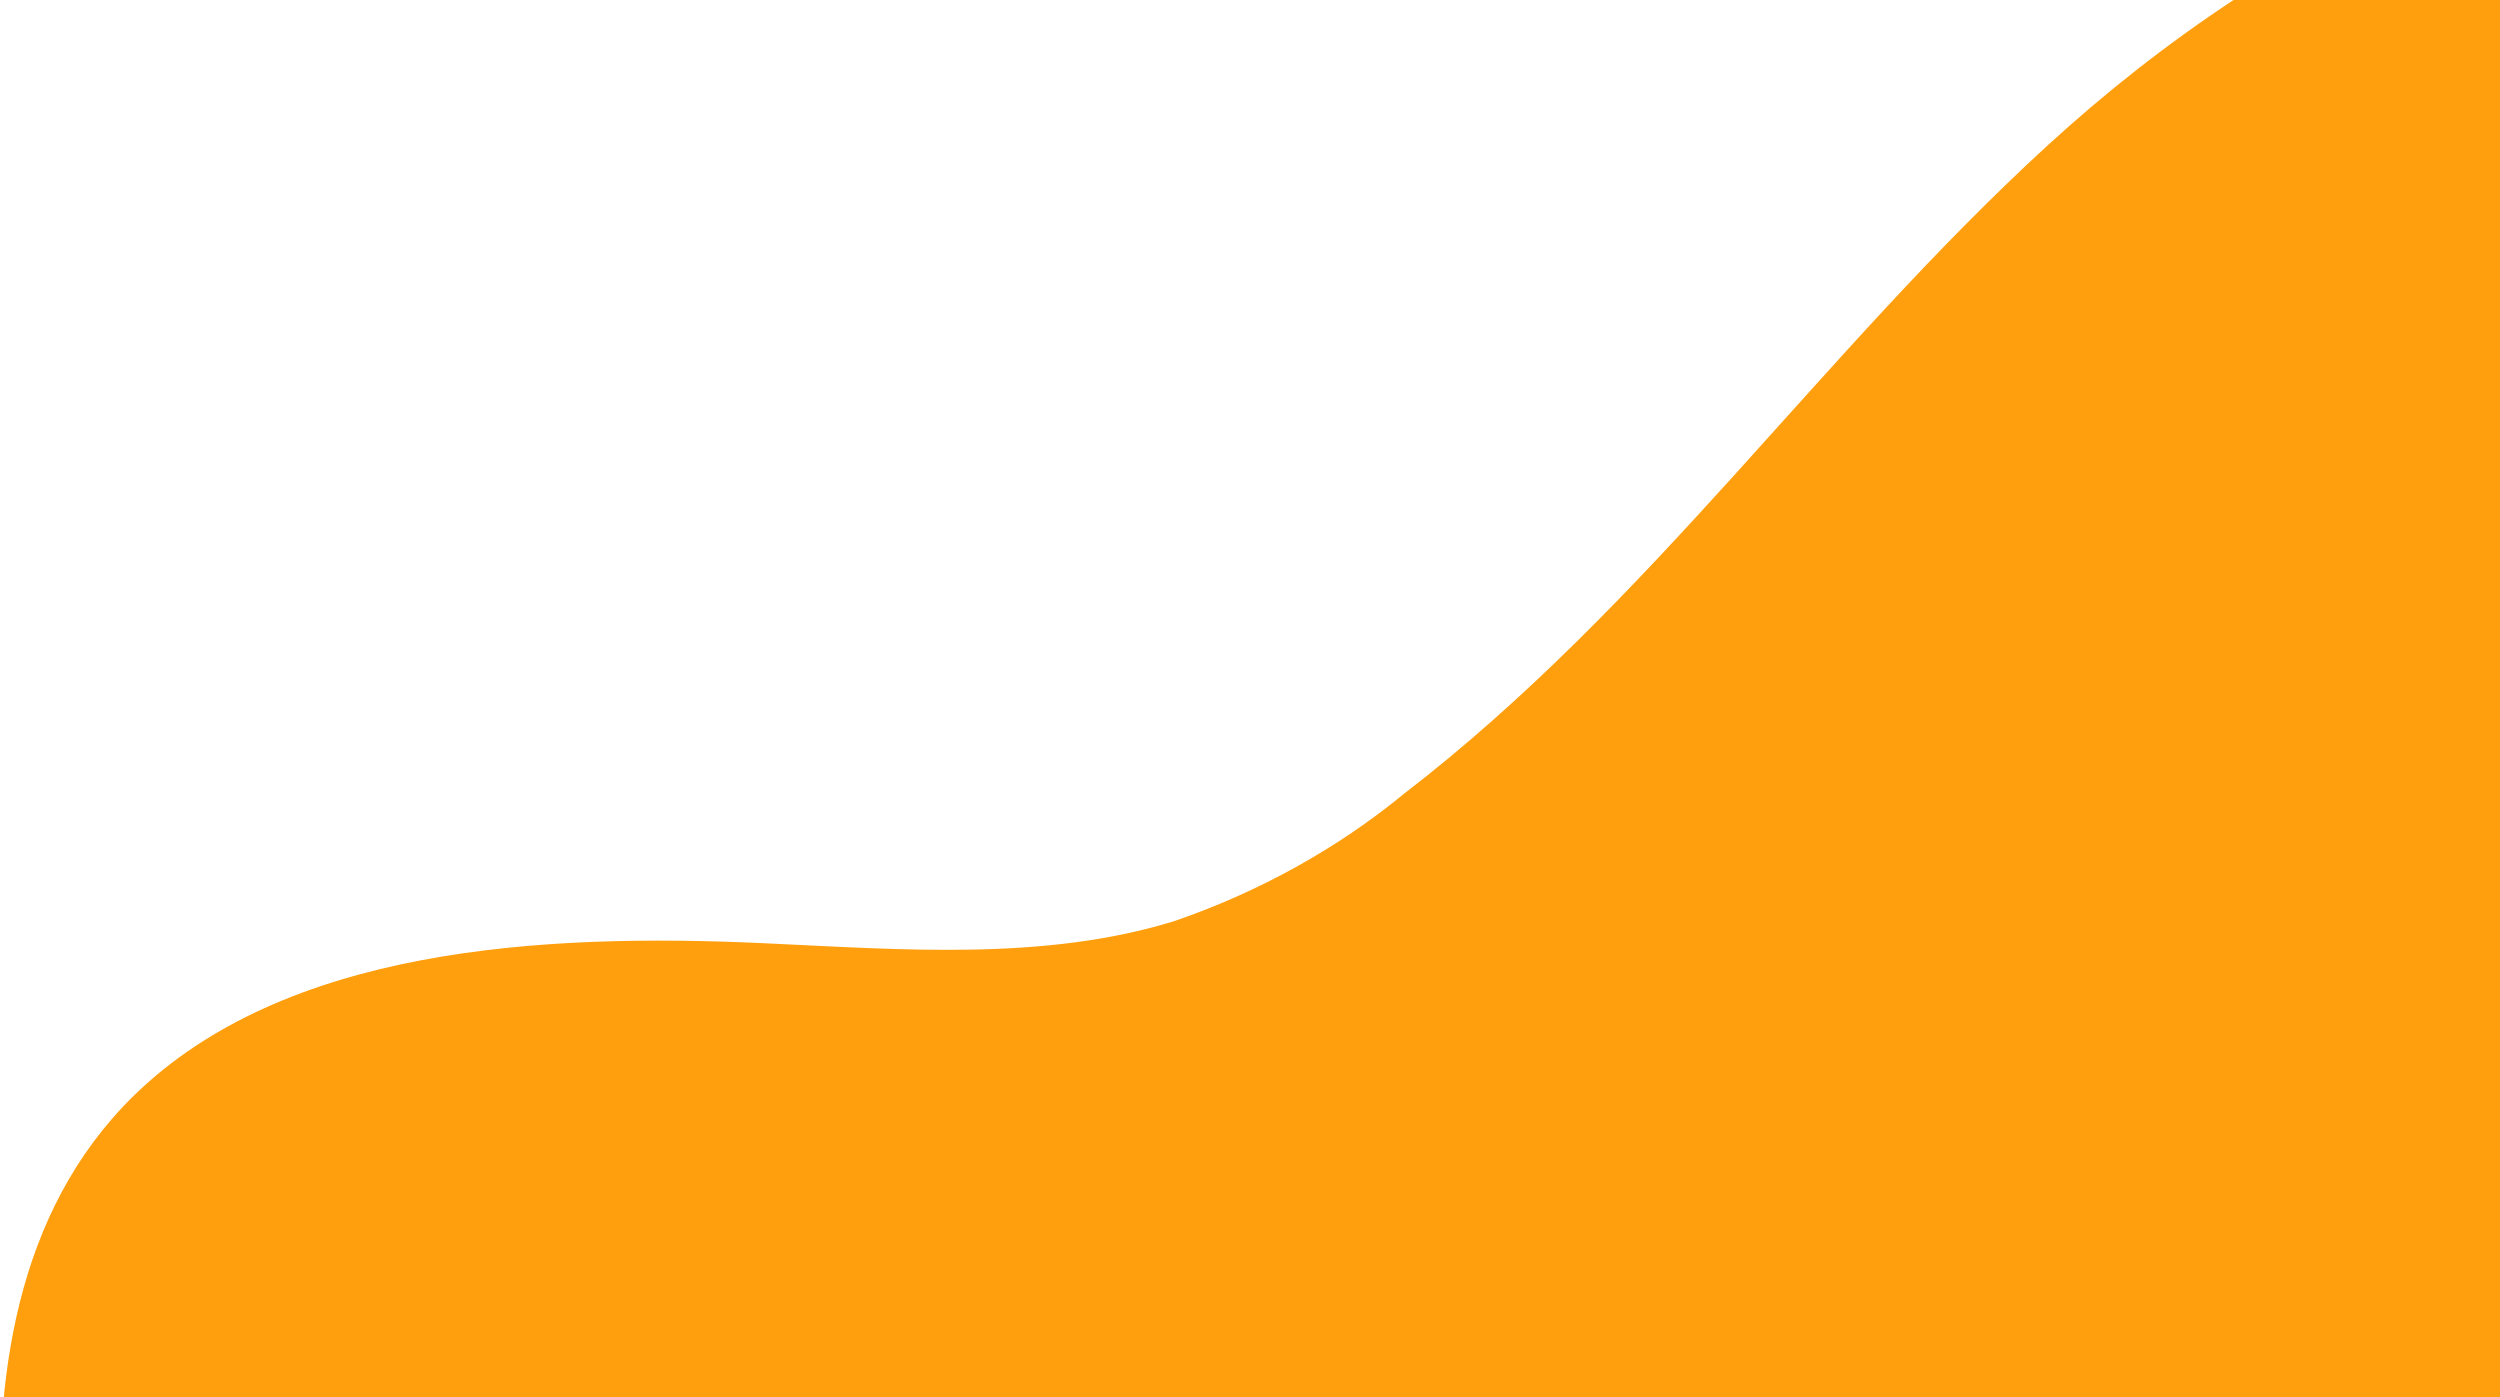 <svg width="1619" height="905" viewBox="0 0 1619 905" fill="none" xmlns="http://www.w3.org/2000/svg">
<path d="M1.036 996.003C-4.368 894.873 9.543 785.132 86.541 709.658C184.283 614.112 349.176 604.018 495.249 610.854C584.469 614.955 676.441 622.519 760.636 596.454C788.123 586.973 814.357 575.308 839.31 561.458C864.277 547.62 887.539 531.854 909.098 514.145C1068.6 391.473 1179.77 228.017 1326.56 93.68C1473.35 -40.657 1680.82 -149.556 1888.77 -112.771C2124.29 -70.722 2278.04 179.452 2187.86 374.556C2166.51 420.592 2134.61 462.219 2110.27 507.104C2026.32 662.677 2037.35 843.471 2013.49 1013.98C1989.63 1184.48 1906.99 1372.85 1723.4 1434.44C1586.79 1480.38 1431.98 1442.85 1288.06 1466.5C1135.64 1491.62 1009.84 1582.13 870.73 1642.47C415.016 1839.56 20.22 1354.55 1.036 996.003Z" fill="url(#paint0_linear_151_46)"/>
<defs>
<linearGradient id="paint0_linear_151_46" x1="1644.49" y1="-7.444" x2="68.445" y2="925.031" gradientUnits="userSpaceOnUse">
<stop stop-color="#FF9F0D" stop-opacity="0"/>
<stop offset="0" stop-color="#FF9F0D" stop-opacity="0.684"/>
<stop offset="0" stop-color="#FF9F0D" stop-opacity="0.695"/>
<stop offset="0" stop-color="#FF9F0D"/>
</linearGradient>
</defs>
</svg>
